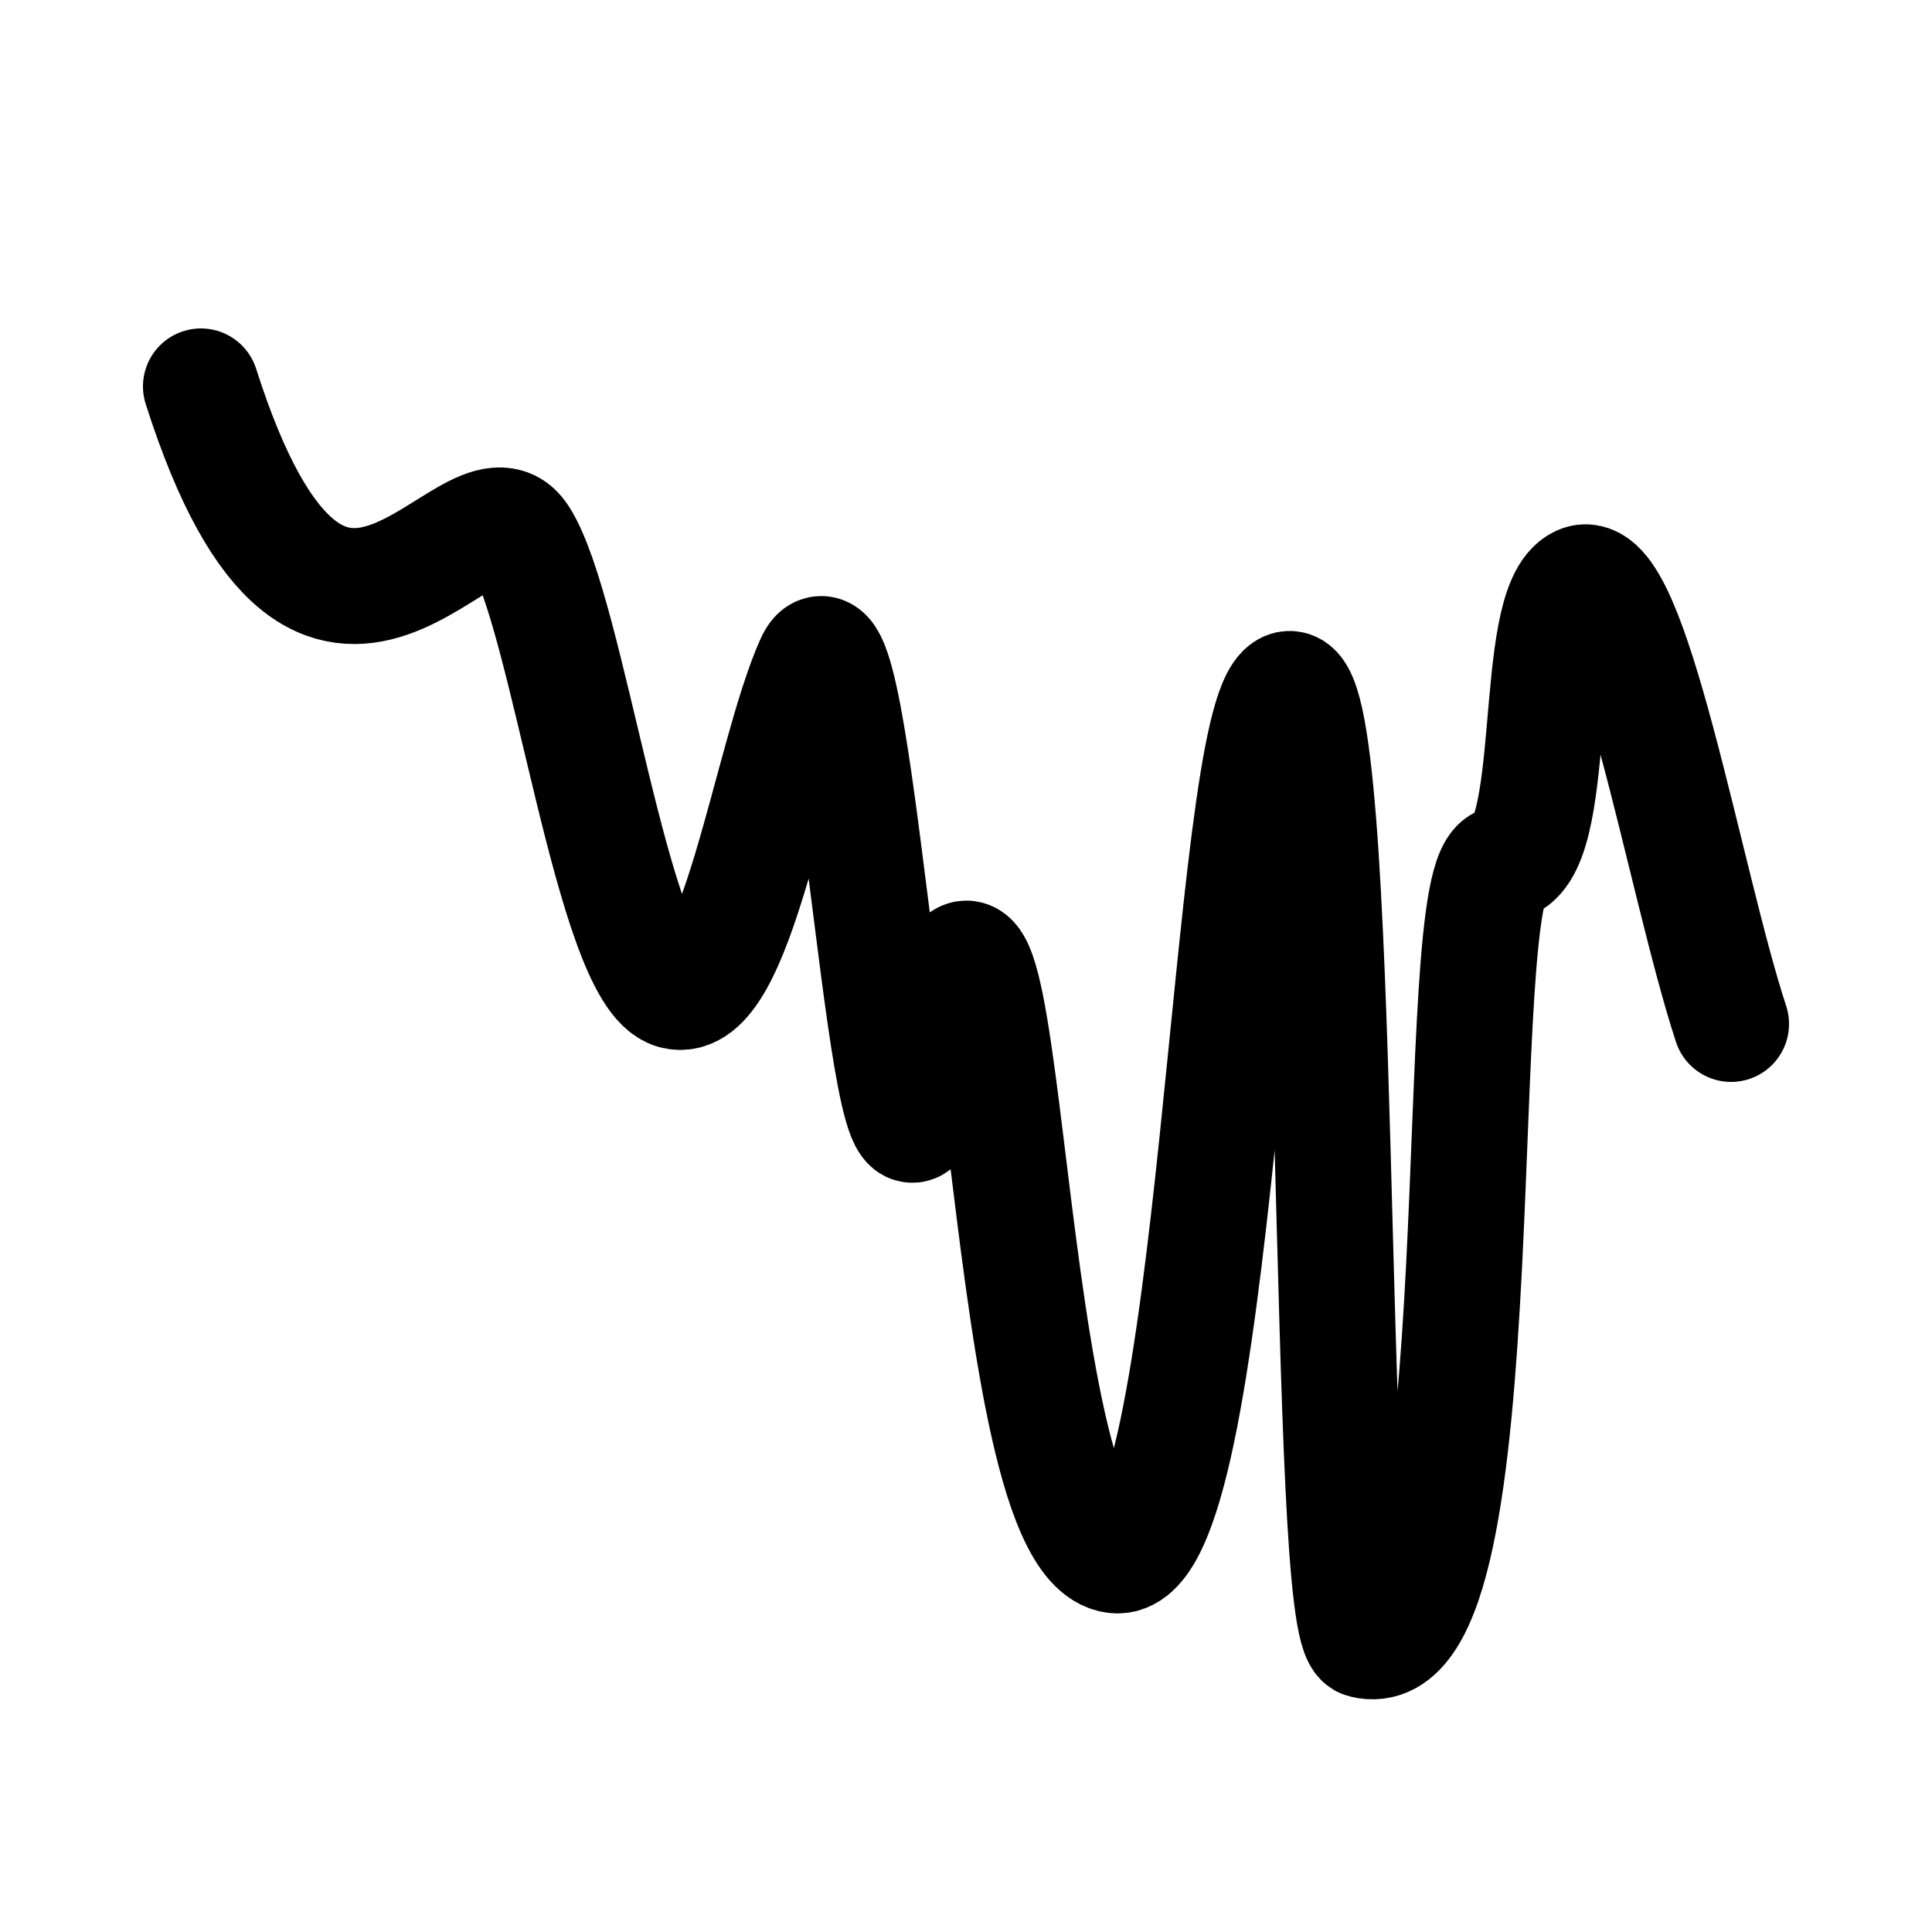 <svg xmlns="http://www.w3.org/2000/svg" viewBox="0 0 100 100"><defs><linearGradient id="A" gradientTransform="rotate(0)"><stop offset="15%" stop-color="1"><animate attributeName="stop-color" values="0ff;00f;purple;f00;ff0;0f0;" dur="2s" repeatCount="indefinite"/></stop><stop offset="85%" stop-color="2"><animate attributeName="stop-color" values="0f0;0ff;00f;purple;f00;ff0;" dur="2s" repeatCount="indefinite"/></stop></linearGradient></defs><path fill="none" stroke="url(#A)" stroke-width="6" stroke-linecap="round" stroke-linejoin="round" stroke-miterlimit="10" d="
	M10.4,20c6.4,20.1,14,4,16.5,7.8s4.8,22.6,8,23.5s5-12.1,7.2-17s3.9,32.2,5.8,22.2c4.4-24.2,3.4,23.1,9.8,24
	c5.4,0.8,5.8-43.1,8.9-44.8s1.9,48.7,4,49.2c7.2,1.8,4.2-39.8,7.2-40.2s1.4-13.3,4-14.5c2.6-1.2,5.4,15.5,7.8,22.8"/>
</svg>
